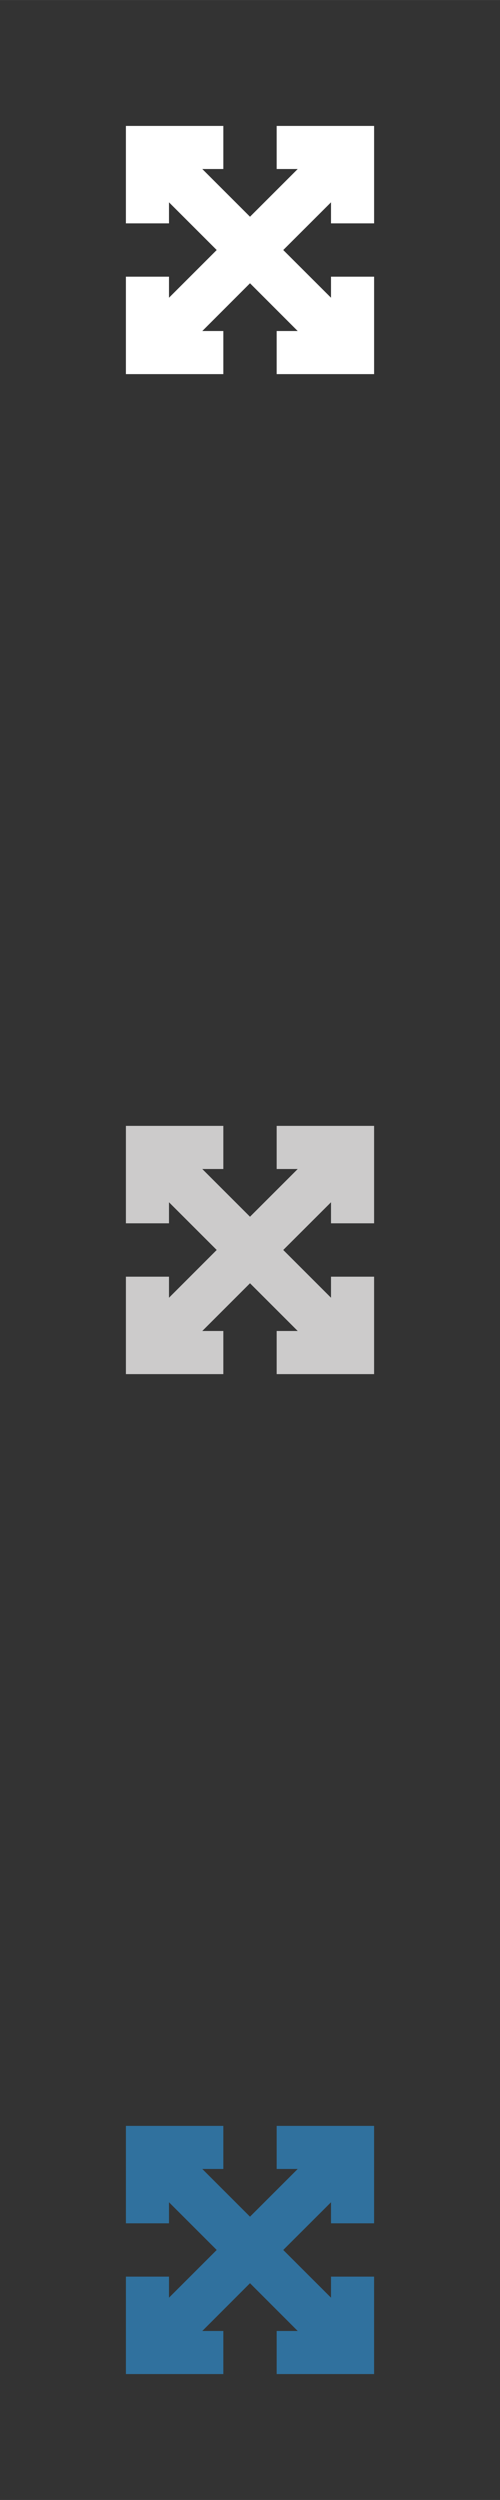 <svg xmlns="http://www.w3.org/2000/svg" xml:space="preserve" width="120.65mm" height="603.25mm" version="1.1" style="shape-rendering:geometricPrecision; text-rendering:geometricPrecision; image-rendering:optimizeQuality; fill-rule:evenodd; clip-rule:evenodd"
viewBox="0 0 9956 49779"
 xmlns:xlink="http://www.w3.org/1999/xlink">
 <rect x="0" y="0" width="9956" height="49779" fill="#333333" stroke="none"/>
 <!-- Created by: Treedbox, treedbox.com.br -->
 <defs>
  <style type="text/css">
   <![CDATA[
    .fil0 {fill:none}
    .fil3 {fill:#30719E}
    .fil2 {fill:#CCCBCB}
    .fil1 {fill:white}
   ]]>
  </style>
 </defs>
 <g id="geo">
  <polygon class="fil0" points="0,0 9956,0 9956,49779 0,49779 "/>
  <polygon class="fil1" points="7449,2507 5509,2507 5509,3365 5928,3365 4978,4315 4028,3365 4447,3365 4447,2507 2507,2507 2507,4447 3365,4447 3365,4028 4315,4978 3365,5928 3365,5509 2507,5509 2507,7449 4447,7449 4447,6591 4028,6591 4978,5640 5928,6591 5509,6591 5509,7449 7449,7449 7449,5509 6591,5509 6591,5928 5640,4978 6591,4028 6591,4447 7449,4447 "/>
  <polygon class="fil2" points="7449,22418 5509,22418 5509,23277 5928,23277 4978,24227 4028,23277 4447,23277 4447,22418 2507,22418 2507,24358 3365,24358 3365,23939 4315,24889 3365,25840 3365,25421 2507,25421 2507,27361 4447,27361 4447,26502 4028,26502 4978,25552 5928,26502 5509,26502 5509,27361 7449,27361 7449,25421 6591,25421 6591,25840 5640,24889 6591,23939 6591,24358 7449,24358 "/>
  <polygon class="fil3" points="7449,42330 5509,42330 5509,43188 5928,43188 4978,44138 4028,43188 4447,43188 4447,42330 2507,42330 2507,44270 3365,44270 3365,43851 4315,44801 3365,45751 3365,45332 2507,45332 2507,47272 4447,47272 4447,46414 4028,46414 4978,45463 5928,46414 5509,46414 5509,47272 7449,47272 7449,45332 6591,45332 6591,45751 5640,44801 6591,43851 6591,44270 7449,44270 "/>
 </g>
</svg>